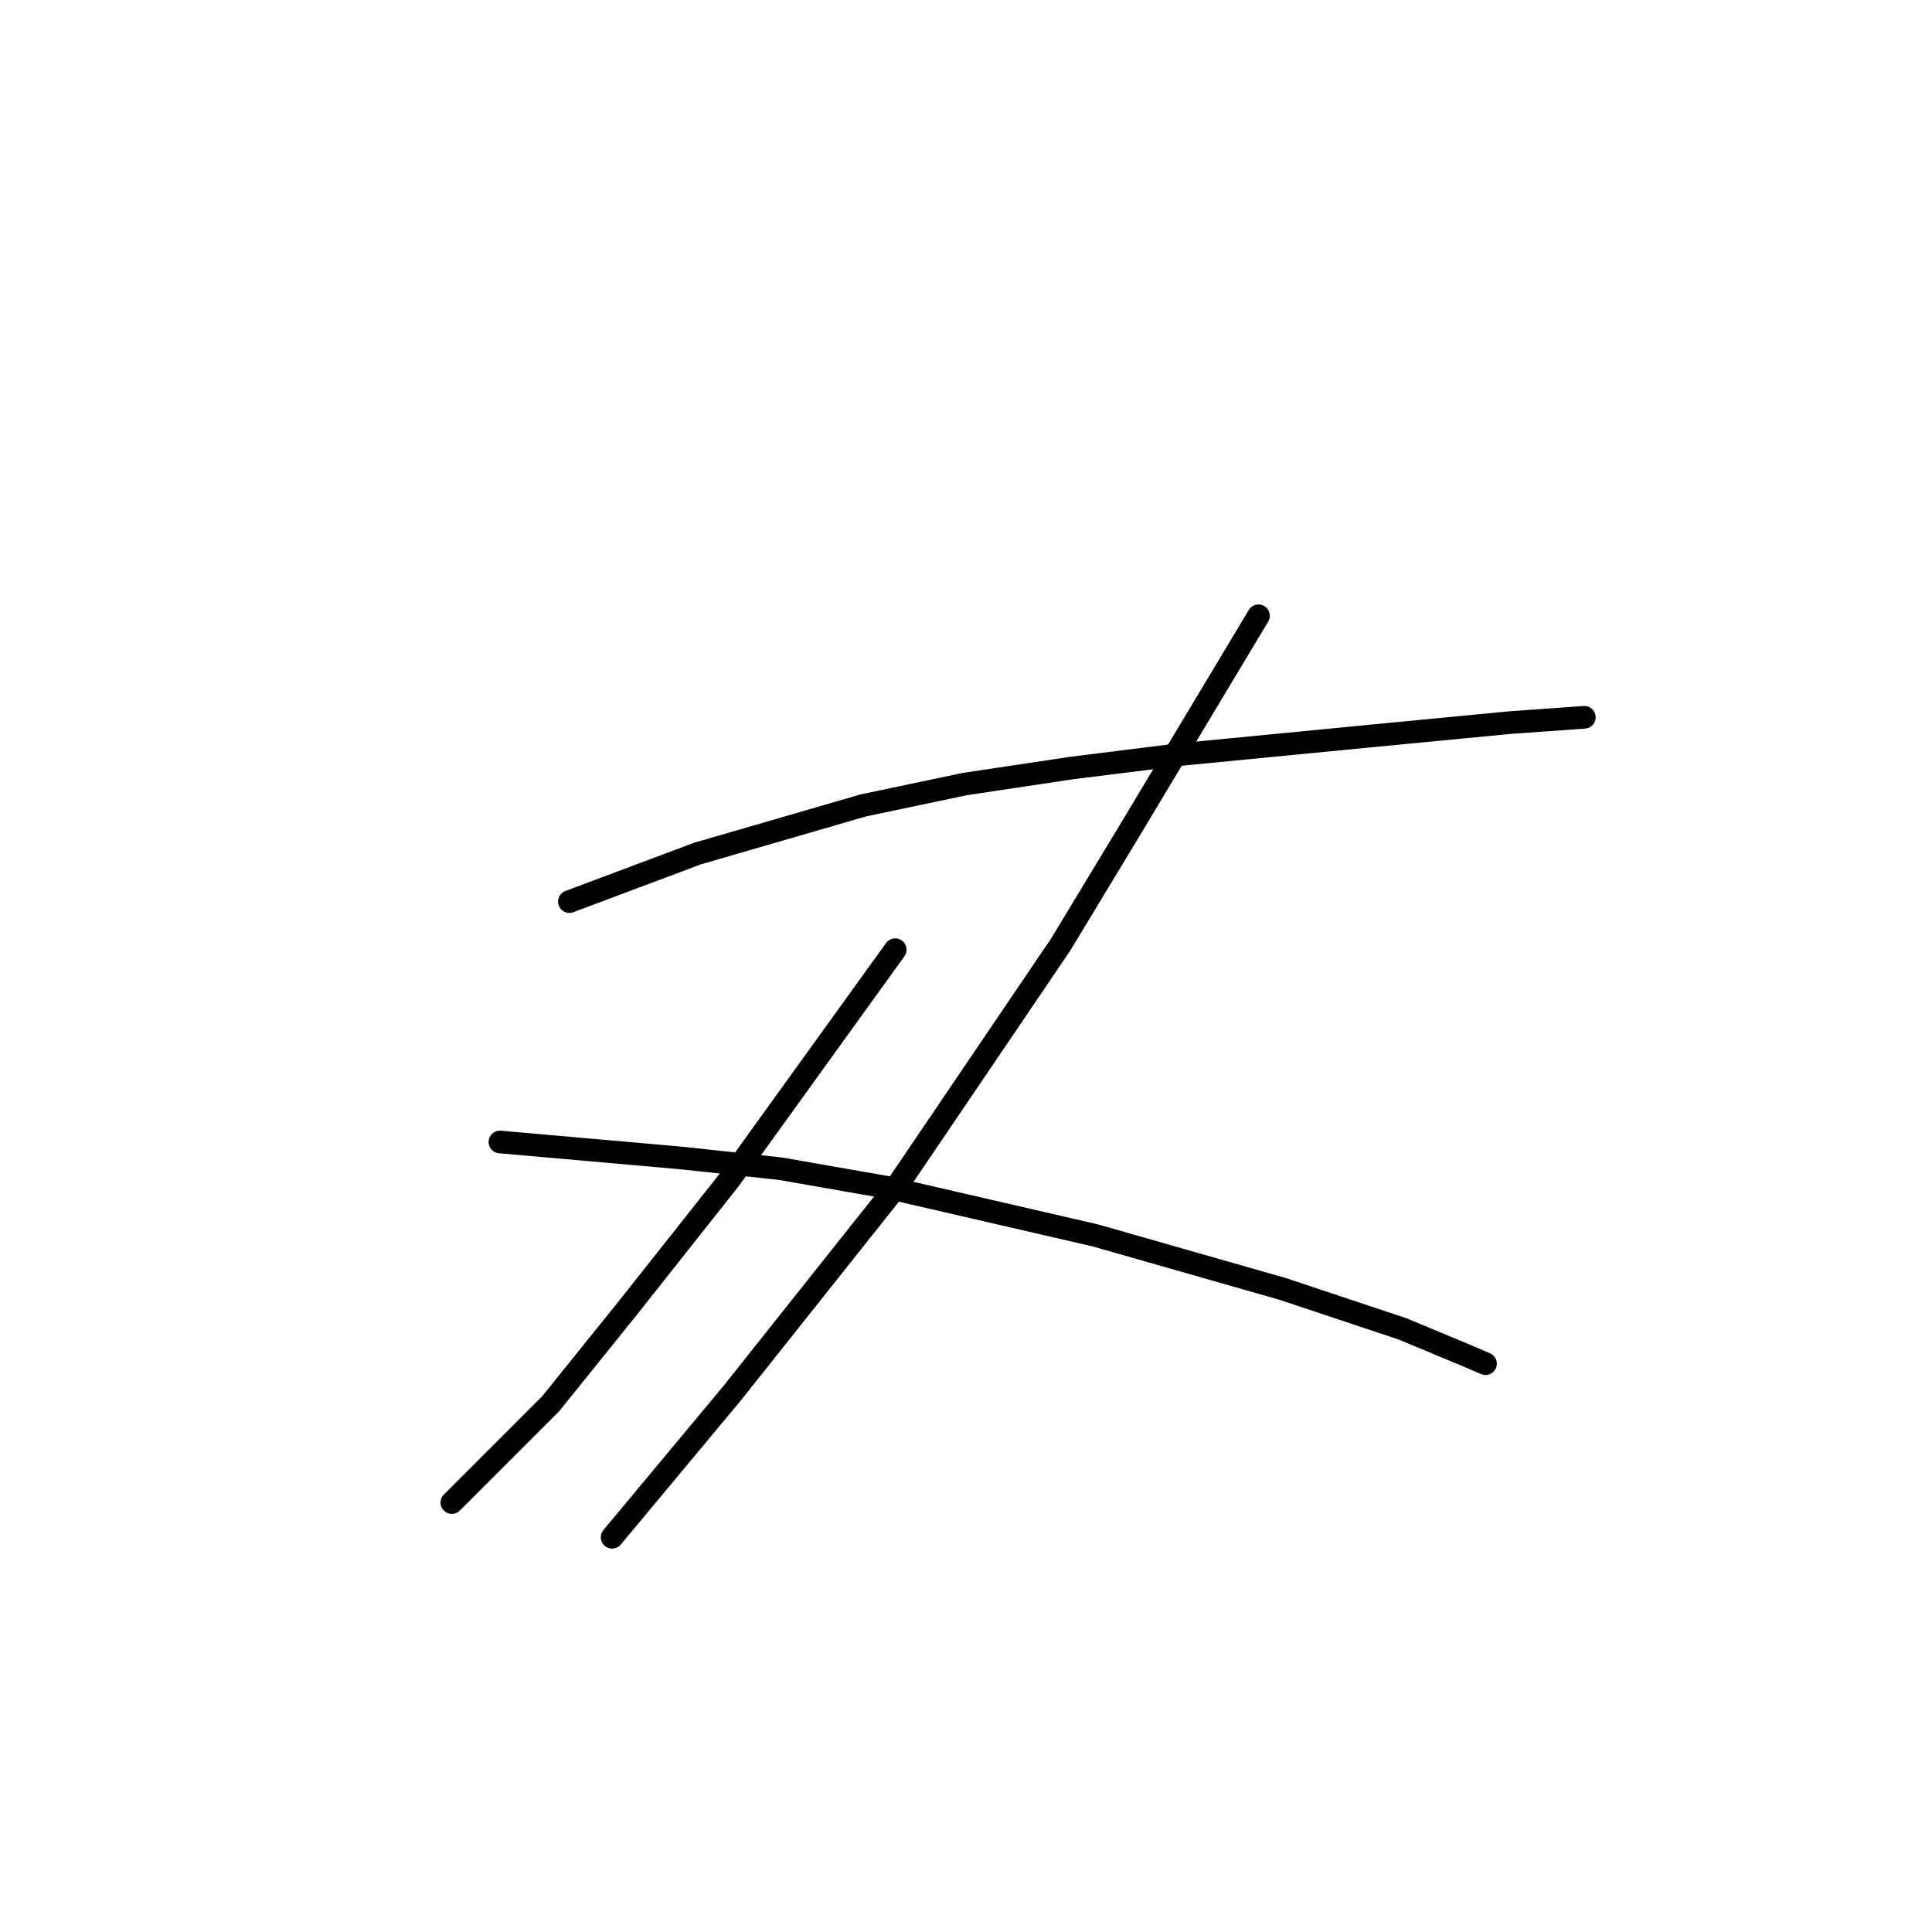 <?xml version="1.0" standalone="no"?>
    <svg width="256" height="256" xmlns="http://www.w3.org/2000/svg" version="1.1">
    <polyline stroke="black" stroke-width="3" stroke-linecap="round" fill="transparent" stroke-linejoin="round" points="75.445 119.466 83.939 116.281 92.433 113.096 114.376 106.726 127.824 103.894 141.981 101.771 156.137 100.001 181.619 97.524 200.022 95.754 209.932 95.046 209.932 95.046 " />
        <polyline stroke="black" stroke-width="3" stroke-linecap="round" fill="transparent" stroke-linejoin="round" points="166.755 81.598 158.261 95.754 149.767 109.911 140.565 125.129 118.977 156.981 97.034 184.586 81.108 203.698 81.108 203.698 " />
        <polyline stroke="black" stroke-width="3" stroke-linecap="round" fill="transparent" stroke-linejoin="round" points="66.244 151.318 78.277 152.38 90.31 153.442 103.404 154.858 117.561 157.335 145.166 163.705 169.94 170.784 185.866 176.092 194.36 179.631 196.837 180.693 196.837 180.693 " />
        <polyline stroke="black" stroke-width="3" stroke-linecap="round" fill="transparent" stroke-linejoin="round" points="118.623 125.837 107.651 141.055 96.68 156.273 83.232 173.261 72.968 186.002 59.873 199.097 59.873 199.097 " />
        </svg>